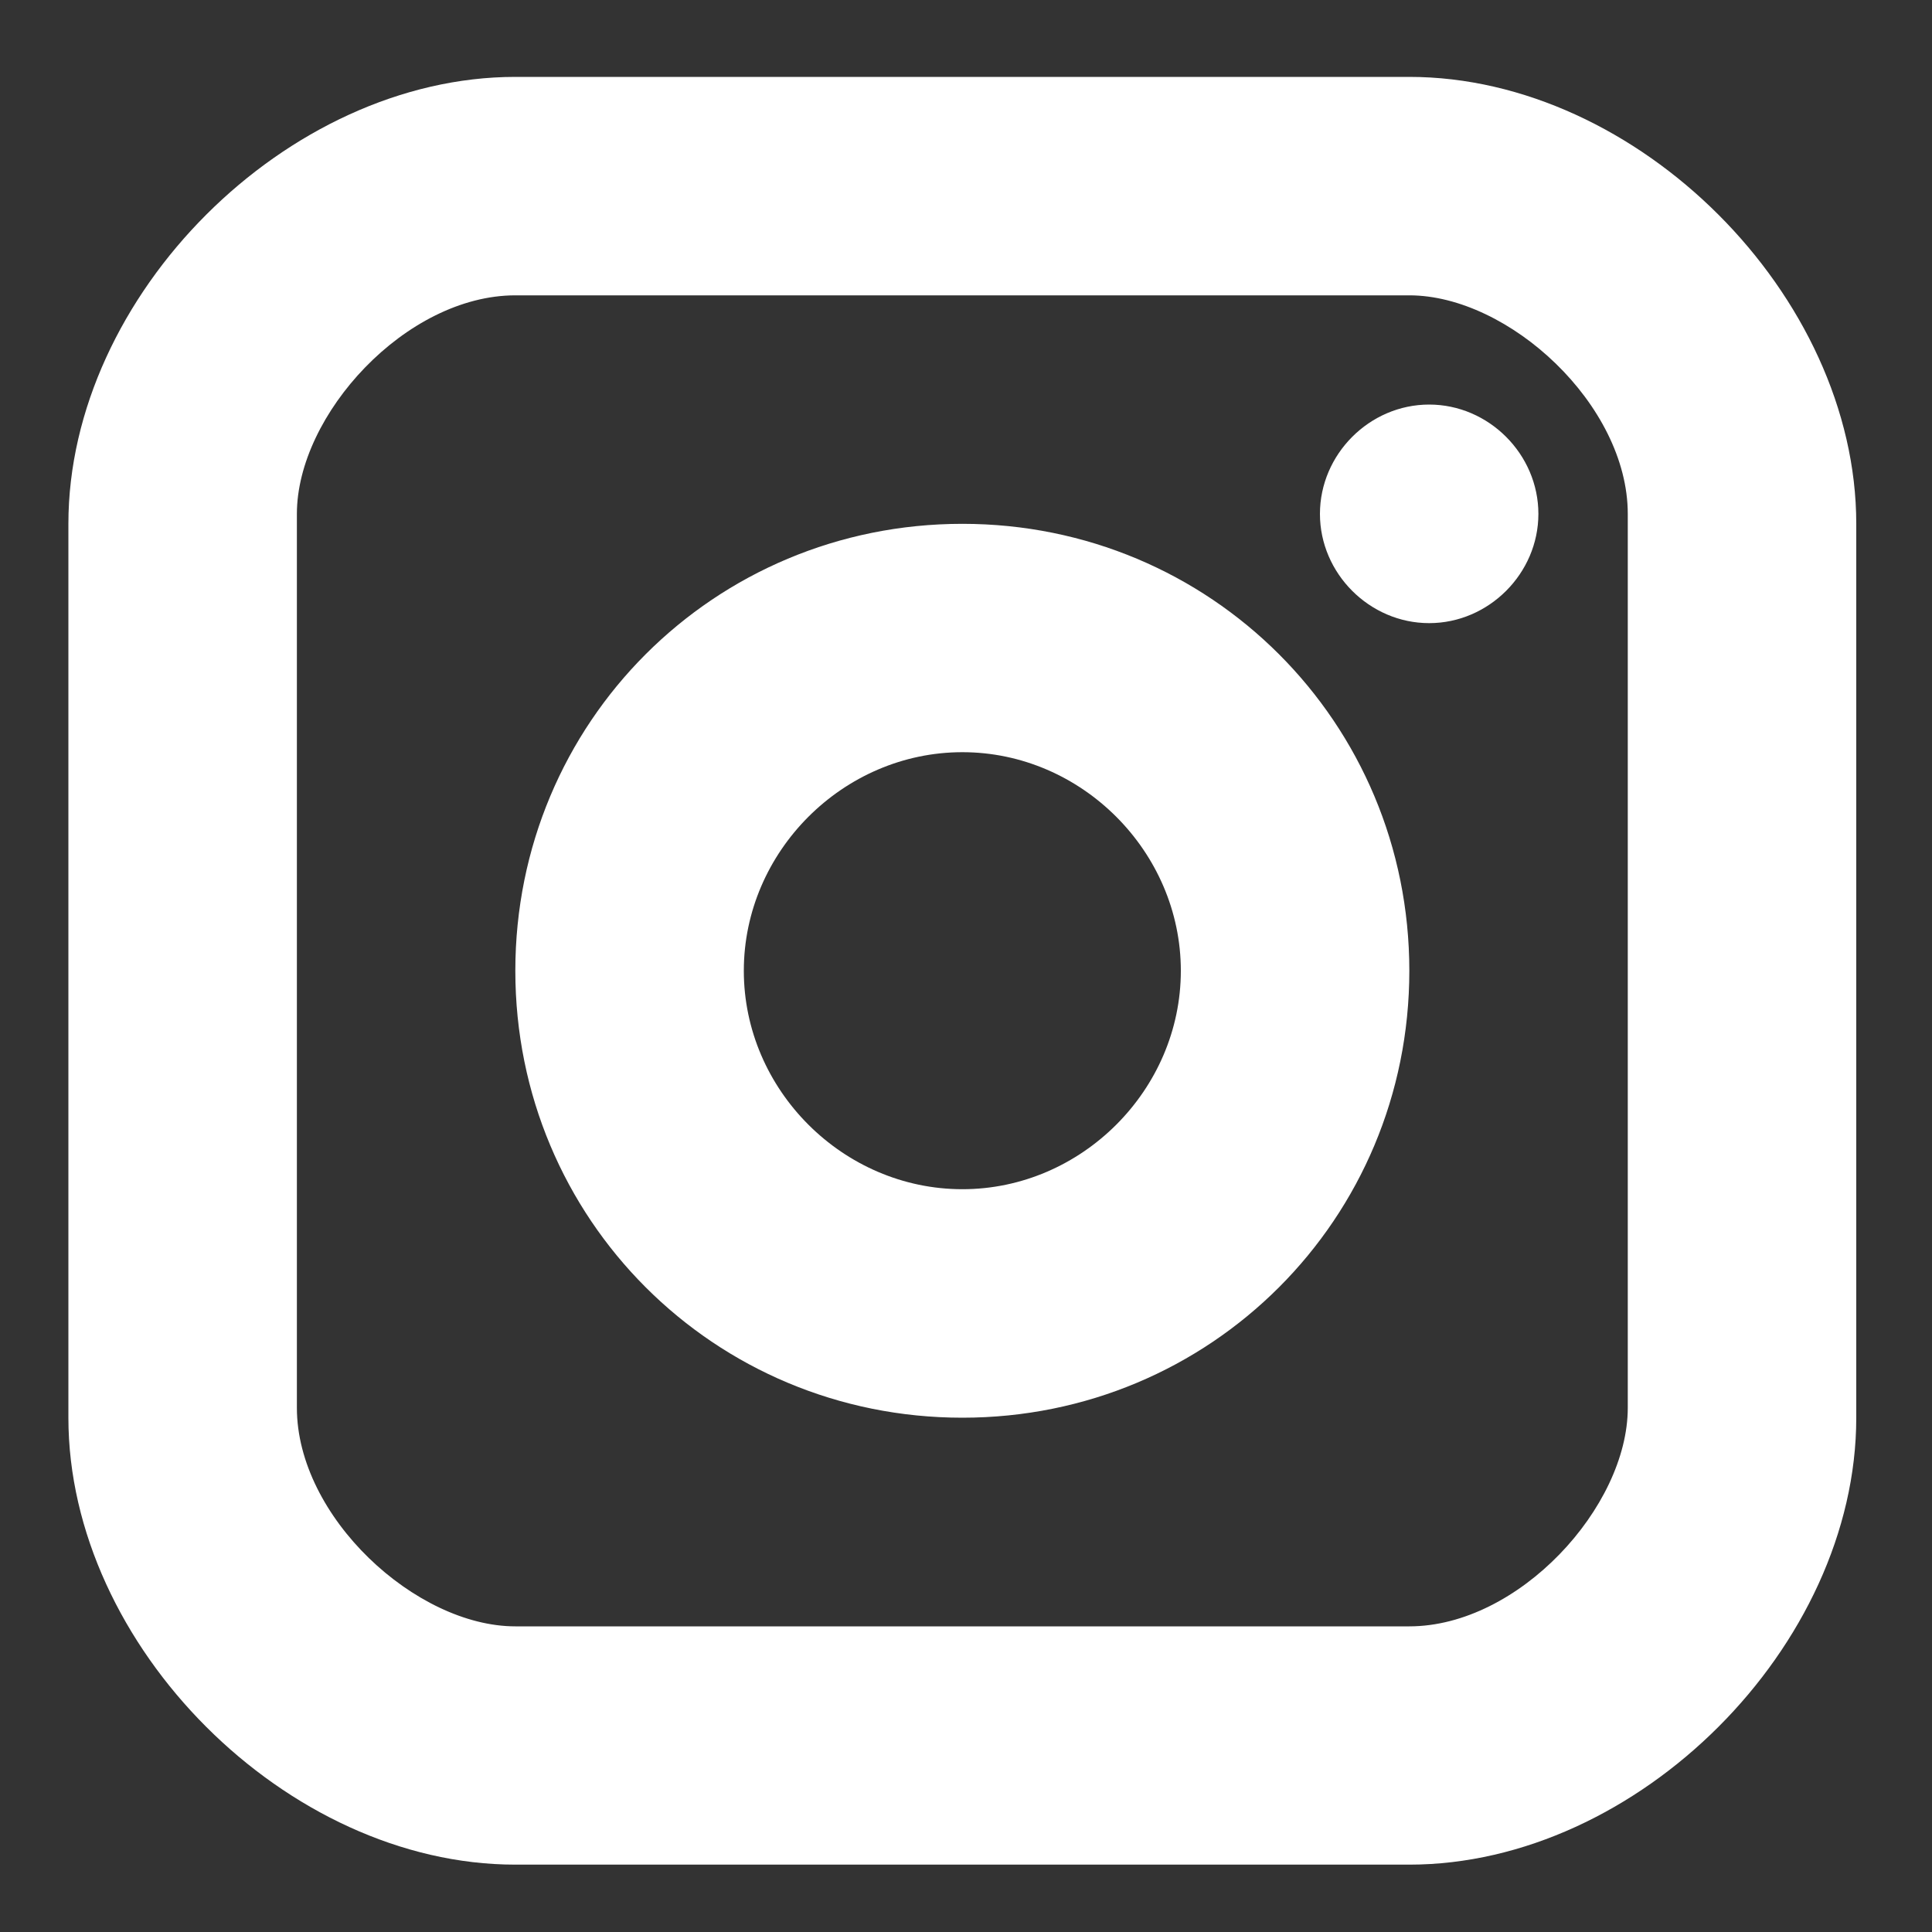 <svg width="15" height="15" viewBox="0 0 15 15" fill="none" xmlns="http://www.w3.org/2000/svg">
<rect x="0" y="0" width="15" height="15" fill="#333333" stroke="none"/>
<path fill-rule="evenodd" clip-rule="evenodd" d="M11.096 3.141C11.559 3.141 11.944 3.527 11.944 3.99C11.944 4.452 11.559 4.838 11.096 4.838C10.633 4.838 10.248 4.452 10.248 3.99C10.248 3.527 10.633 3.141 11.096 3.141ZM7.472 4.067C9.399 4.067 10.942 5.609 10.942 7.537C10.942 9.465 9.399 11.007 7.472 11.007C5.544 11.007 4.001 9.465 4.001 7.537C4.001 5.609 5.544 4.067 7.472 4.067ZM7.472 5.84C6.546 5.84 5.775 6.612 5.775 7.537C5.775 8.462 6.546 9.233 7.472 9.233C8.397 9.233 9.168 8.462 9.168 7.537C9.168 6.612 8.397 5.84 7.472 5.84ZM10.942 14.477H4.001C2.228 14.477 0.531 12.781 0.531 11.007V4.067C0.531 2.293 2.228 0.597 4.001 0.597H10.942C12.715 0.597 14.412 2.293 14.412 4.067V11.007C14.412 12.781 12.715 14.477 10.942 14.477ZM4.001 2.293C3.153 2.293 2.305 3.219 2.305 3.99V10.93C2.305 11.778 3.23 12.627 4.001 12.627H10.942C11.79 12.627 12.638 11.701 12.638 10.93V3.99C12.638 3.141 11.713 2.293 10.942 2.293H4.001Z" fill="white"/>
</svg>
